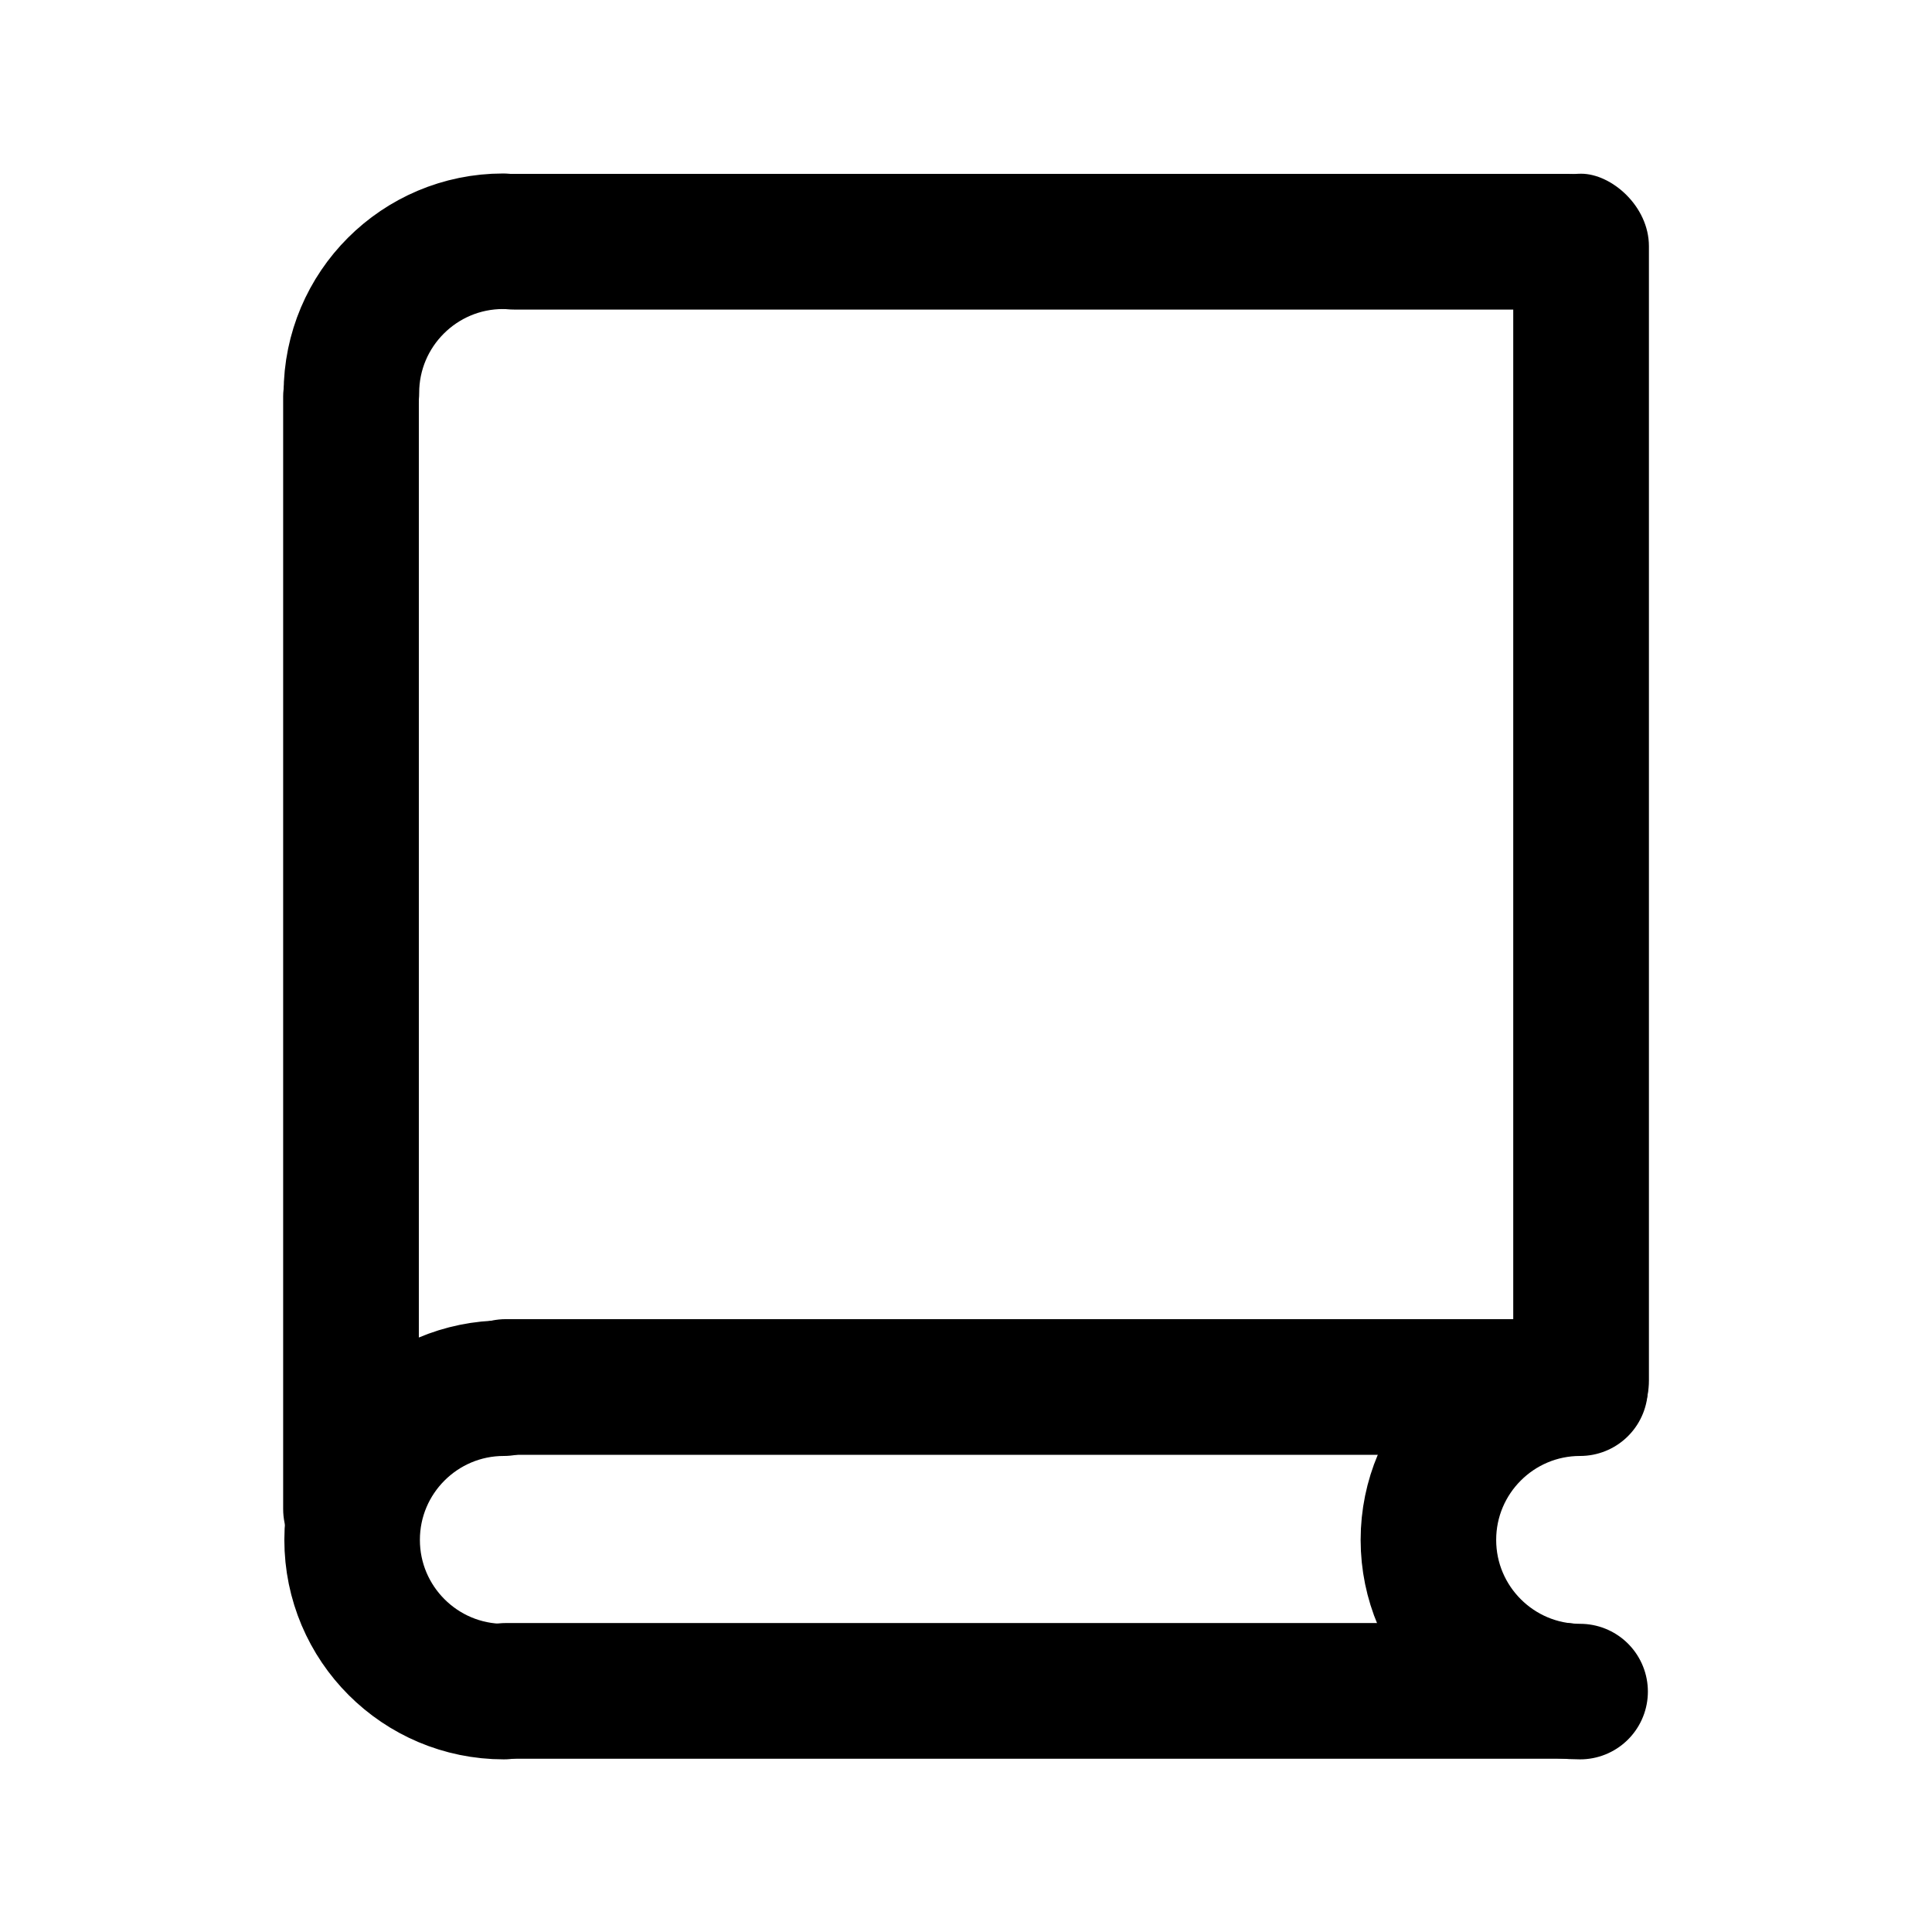 <?xml version="1.0" encoding="UTF-8" standalone="no"?>
<!-- Created with Inkscape (http://www.inkscape.org/) -->
<svg
   xmlns:dc="http://purl.org/dc/elements/1.1/"
   xmlns:cc="http://creativecommons.org/ns#"
   xmlns:rdf="http://www.w3.org/1999/02/22-rdf-syntax-ns#"
   xmlns:svg="http://www.w3.org/2000/svg"
   xmlns="http://www.w3.org/2000/svg"
   xmlns:sodipodi="http://sodipodi.sourceforge.net/DTD/sodipodi-0.dtd"
   xmlns:inkscape="http://www.inkscape.org/namespaces/inkscape"
   width="48"
   height="48"
   id="svg2"
   sodipodi:version="0.32"
   inkscape:version="0.46+devel"
   sodipodi:docname="x-office-address-book.svg"
   inkscape:output_extension="org.inkscape.output.svg.inkscape"
   inkscape:export-filename="/home/hbons/Desktop/Intel/svn/moblin-ui-docs/in progress/draft visual UI/icons/icons.png"
   inkscape:export-xdpi="60.476192"
   inkscape:export-ydpi="60.476192"
   version="1.0">
  <sodipodi:namedview
     id="base"
     pagecolor="#ffffff"
     bordercolor="#dcdcdc"
     borderopacity="1"
     gridtolerance="10000"
     guidetolerance="10"
     objecttolerance="10"
     inkscape:pageopacity="0"
     inkscape:pageshadow="2"
     inkscape:zoom="5.6568543"
     inkscape:cx="41.140101"
     inkscape:cy="33.648502"
     inkscape:document-units="px"
     inkscape:current-layer="layer1"
     showgrid="false"
     inkscape:window-width="1280"
     inkscape:window-height="750"
     inkscape:window-x="0"
     inkscape:window-y="0"
     inkscape:snap-intersection-line-segments="false"
     inkscape:snap-bbox="true"
     inkscape:snap-nodes="false"
     inkscape:bbox-paths="true"
     inkscape:showpageshadow="false"
     showguides="false"
     inkscape:guide-bbox="true"
     inkscape:bbox-nodes="true"
     inkscape:snap-global="false">
    <inkscape:grid
       enabled="true"
       visible="true"
       id="grid4079"
       type="xygrid"
       empspacing="5" />
    <sodipodi:guide
       id="guide7317"
       position="566.053,854.147"
       orientation="1,0" />
  </sodipodi:namedview>
  <defs
     id="defs4" />
  <g
     style="display:inline"
     id="layer1"
     inkscape:groupmode="layer"
     inkscape:label="Layer 1">
    <g
       id="g5872"
       transform="translate(1.036,-1.08)">
      <path
         sodipodi:open="true"
         sodipodi:end="4.712389"
         sodipodi:start="1.5707963"
         transform="matrix(0.164,0,0,-0.164,42.454,68.766)"
         d="m -25.809,202.42 c -12.685,0 -22.981,-10.295 -22.981,-22.981 0,-12.685 10.295,-22.981 22.981,-22.981 0,0 0,0 1e-6,0"
         sodipodi:ry="22.98097"
         sodipodi:rx="22.98097"
         sodipodi:cy="179.43886"
         sodipodi:cx="-25.809397"
         id="path5560"
         style="fill:none;stroke:#000000;stroke-width:20.534;stroke-linecap:round;stroke-miterlimit:4;stroke-opacity:1;stroke-dasharray:none;stroke-dashoffset:0;display:inline"
         sodipodi:type="arc" />
      <rect
         style="fill:#000000;fill-opacity:1;stroke:none"
         id="rect6405"
         width="29.858"
         height="3.371"
         x="9.847"
         y="33.854"
         rx="1.685"
         ry="1.685" />
      <rect
         ry="1.685"
         rx="1.685"
         y="-9.37"
         x="9.241"
         height="3.371"
         width="31.014"
         id="rect6456"
         style="fill:#000000;fill-opacity:1;stroke:none"
         transform="matrix(0,1,-1,0,0,0)" />
      <path
         sodipodi:type="arc"
         style="fill:none;stroke:#000000;stroke-width:20.534;stroke-linecap:round;stroke-miterlimit:4;stroke-opacity:1;stroke-dasharray:none;stroke-dashoffset:0;display:inline"
         id="path5575"
         sodipodi:cx="-25.809397"
         sodipodi:cy="179.43886"
         sodipodi:rx="22.98097"
         sodipodi:ry="22.98097"
         d="m -25.809,202.42 c -12.685,0 -22.981,-10.295 -22.981,-22.981 0,-12.685 10.295,-22.981 22.981,-22.981 0,0 0,0 1e-6,0"
         transform="matrix(0.164,0,0,-0.164,15.714,68.766)"
         sodipodi:start="1.5707963"
         sodipodi:end="4.712389"
         sodipodi:open="true" />
      <rect
         ry="1.685"
         rx="1.685"
         y="41.404"
         x="9.847"
         height="3.371"
         width="29.687"
         id="rect5577"
         style="fill:#000000;fill-opacity:1;stroke:none" />
      <path
         sodipodi:open="true"
         sodipodi:type="arc"
         style="fill:none;stroke:#000000;stroke-width:20.534;stroke-linecap:round;stroke-miterlimit:4;stroke-opacity:1;stroke-dasharray:none;stroke-dashoffset:0;display:inline"
         id="path6248"
         sodipodi:cx="-25.809397"
         sodipodi:cy="179.43886"
         sodipodi:rx="22.98097"
         sodipodi:ry="22.98097"
         d="m -25.809,202.42 c -12.685,0 -22.981,-10.295 -22.981,-22.981 0,0 0,0 0,0"
         transform="matrix(0.164,0,0,-0.164,15.696,40.271)"
         sodipodi:start="1.5707963"
         sodipodi:end="3.1415927" />
      <rect
         ry="1.685"
         rx="1.801"
         y="-8.771"
         x="9.937"
         height="3.371"
         width="29.794"
         id="use5846"
         style="fill:#000000;fill-opacity:1;stroke:none"
         transform="scale(1,-1)" />
      <rect
         ry="1.685"
         rx="1.801"
         y="-39.931"
         x="-37.179"
         height="3.371"
         width="31.783"
         id="use5846-8"
         style="fill:#000000;fill-opacity:1;stroke:none;display:inline"
         transform="matrix(0,-1,-1,0,0,0)" />
    </g>
  </g>
</svg>
